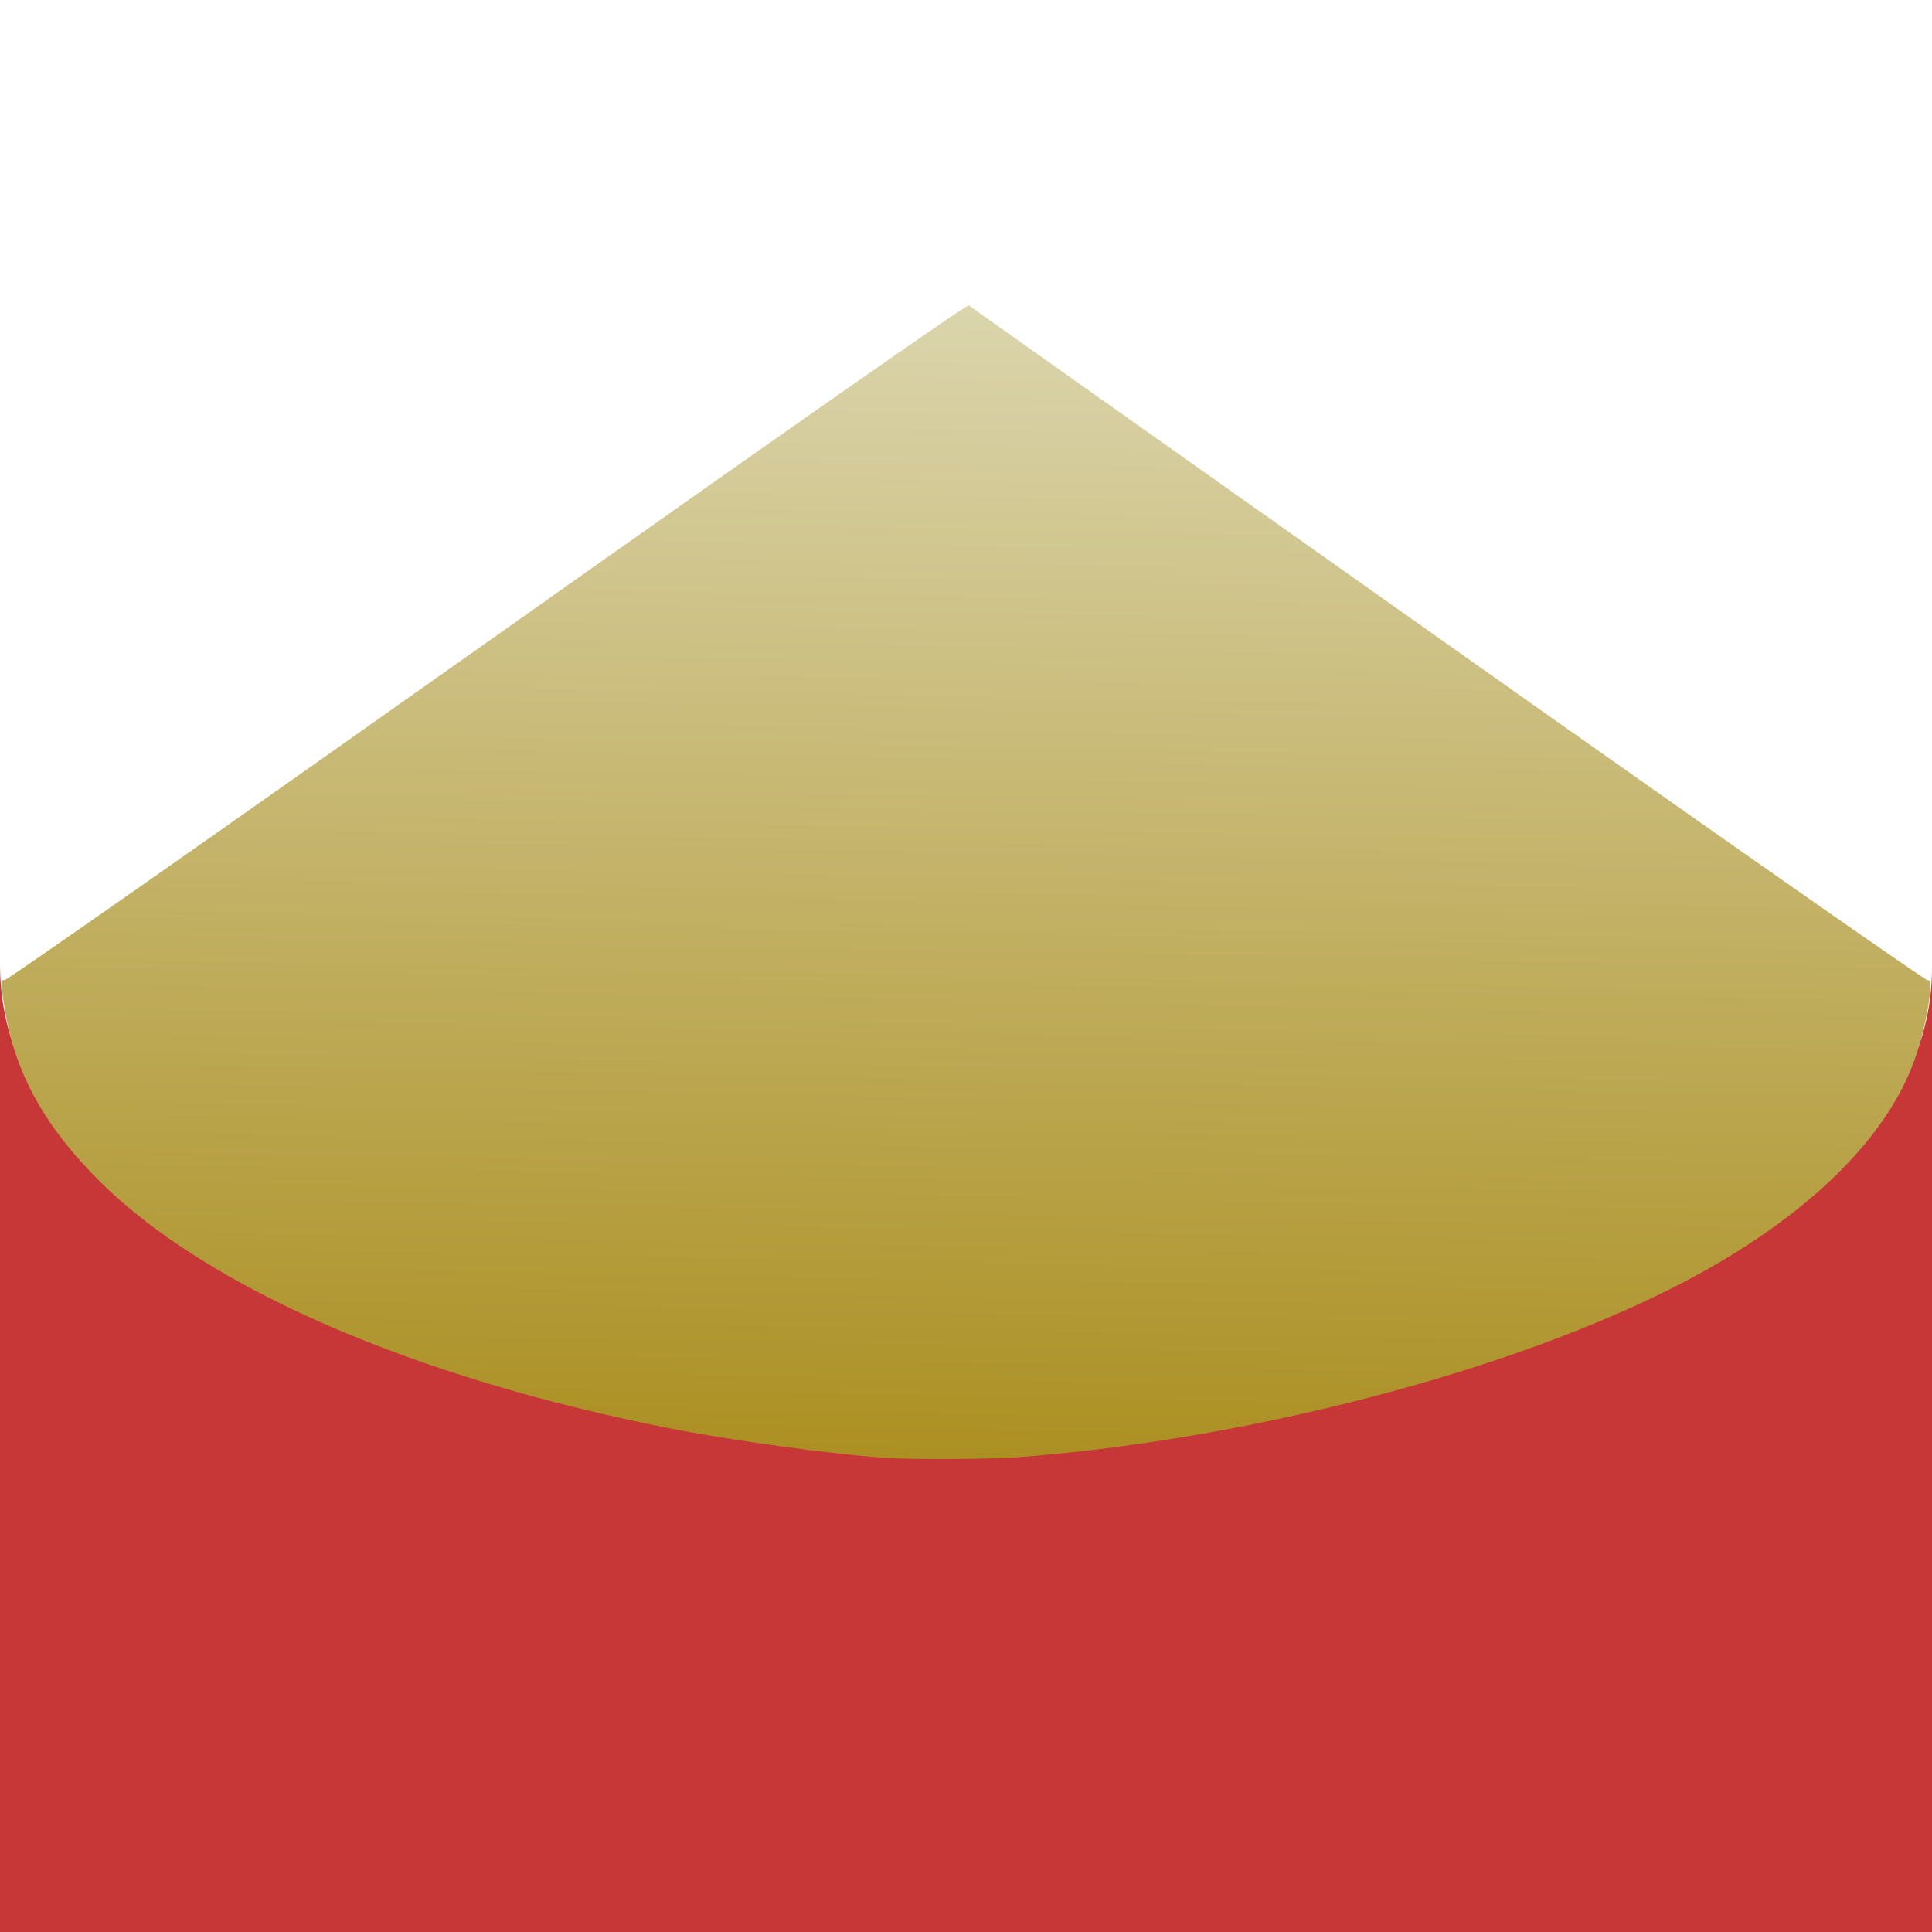 <?xml version="1.0" encoding="UTF-8" standalone="no"?>
<!-- Created with Inkscape (http://www.inkscape.org/) -->

<svg
   xmlns:dc="http://purl.org/dc/elements/1.1/"
   xmlns:cc="http://creativecommons.org/ns#"
   xmlns:rdf="http://www.w3.org/1999/02/22-rdf-syntax-ns#"
   xmlns:svg="http://www.w3.org/2000/svg"
   xmlns="http://www.w3.org/2000/svg"
   xmlns:xlink="http://www.w3.org/1999/xlink"
   xmlns:sodipodi="http://sodipodi.sourceforge.net/DTD/sodipodi-0.dtd"
   xmlns:inkscape="http://www.inkscape.org/namespaces/inkscape"
   width="100"
   height="100"
   id="svg2"
   version="1.1"
   inkscape:version="0.48.2 r9819"
   sodipodi:docname="New document 1">
  <defs
     id="defs4">
    <linearGradient
       id="linearGradient3769">
      <stop
         style="stop-color:#ac9023;stop-opacity:1;"
         offset="0"
         id="stop3771" />
      <stop
         style="stop-color:#e7e7d1;stop-opacity:1;"
         offset="1"
         id="stop3773" />
    </linearGradient>
    <linearGradient
       inkscape:collect="always"
       xlink:href="#linearGradient3769"
       id="linearGradient3775"
       x1="48.74"
       y1="1027.613"
       x2="50.129"
       y2="952.61"
       gradientUnits="userSpaceOnUse" />
  </defs>
  <sodipodi:namedview
     id="base"
     pagecolor="#ffffff"
     bordercolor="#666666"
     borderopacity="1.0"
     inkscape:pageopacity="0.0"
     inkscape:pageshadow="2"
     inkscape:zoom="7.9195959"
     inkscape:cx="49.21334"
     inkscape:cy="58.297346"
     inkscape:document-units="px"
     inkscape:current-layer="layer1"
     showgrid="false"
     inkscape:snap-nodes="true"
     inkscape:window-width="1366"
     inkscape:window-height="720"
     inkscape:window-x="0"
     inkscape:window-y="0"
     inkscape:window-maximized="1" />
  <g
     inkscape:label="Layer 1"
     inkscape:groupmode="layer"
     id="layer1"
     transform="translate(0,-952.362)">
    <path
       style="fill:#c83737;stroke:none"
       d="m 100,1052.362 -100,0 0,-50 c 0.126,18.191 36.985,25.284 50,25 13.015,-0.284 50.126,-7.214 50,-25"
       id="path2989"
       inkscape:connector-curvature="0"
       sodipodi:nodetypes="ccczc" />
    <path
       style="fill:url(#linearGradient3775);stroke:none;fill-opacity:1"
       d="m 45.855,1027.819 c -2.802,-0.181 -8.02,-0.899 -11.364,-1.562 -13.092,-2.596 -23.757,-7.227 -29.301,-12.723 -2.836,-2.811 -4.365,-5.541 -4.914,-8.775 -0.237,-1.396 -0.244,-1.75 -0.033,-1.668 0.088,0.034 11.32,-7.834 24.961,-17.484 15.395,-10.892 24.852,-17.506 24.936,-17.439 0.074,0.059 11.235,7.958 24.802,17.553 13.566,9.595 24.741,17.417 24.834,17.381 0.361,-0.14 -0.065,2.407 -0.696,4.16 -1.402,3.895 -5.215,7.719 -10.837,10.87 -8.522,4.776 -22.763,8.658 -35.371,9.643 -1.548,0.121 -5.461,0.146 -7.014,0.046 z"
       id="path3767"
       inkscape:connector-curvature="0" />
  </g>
</svg>
